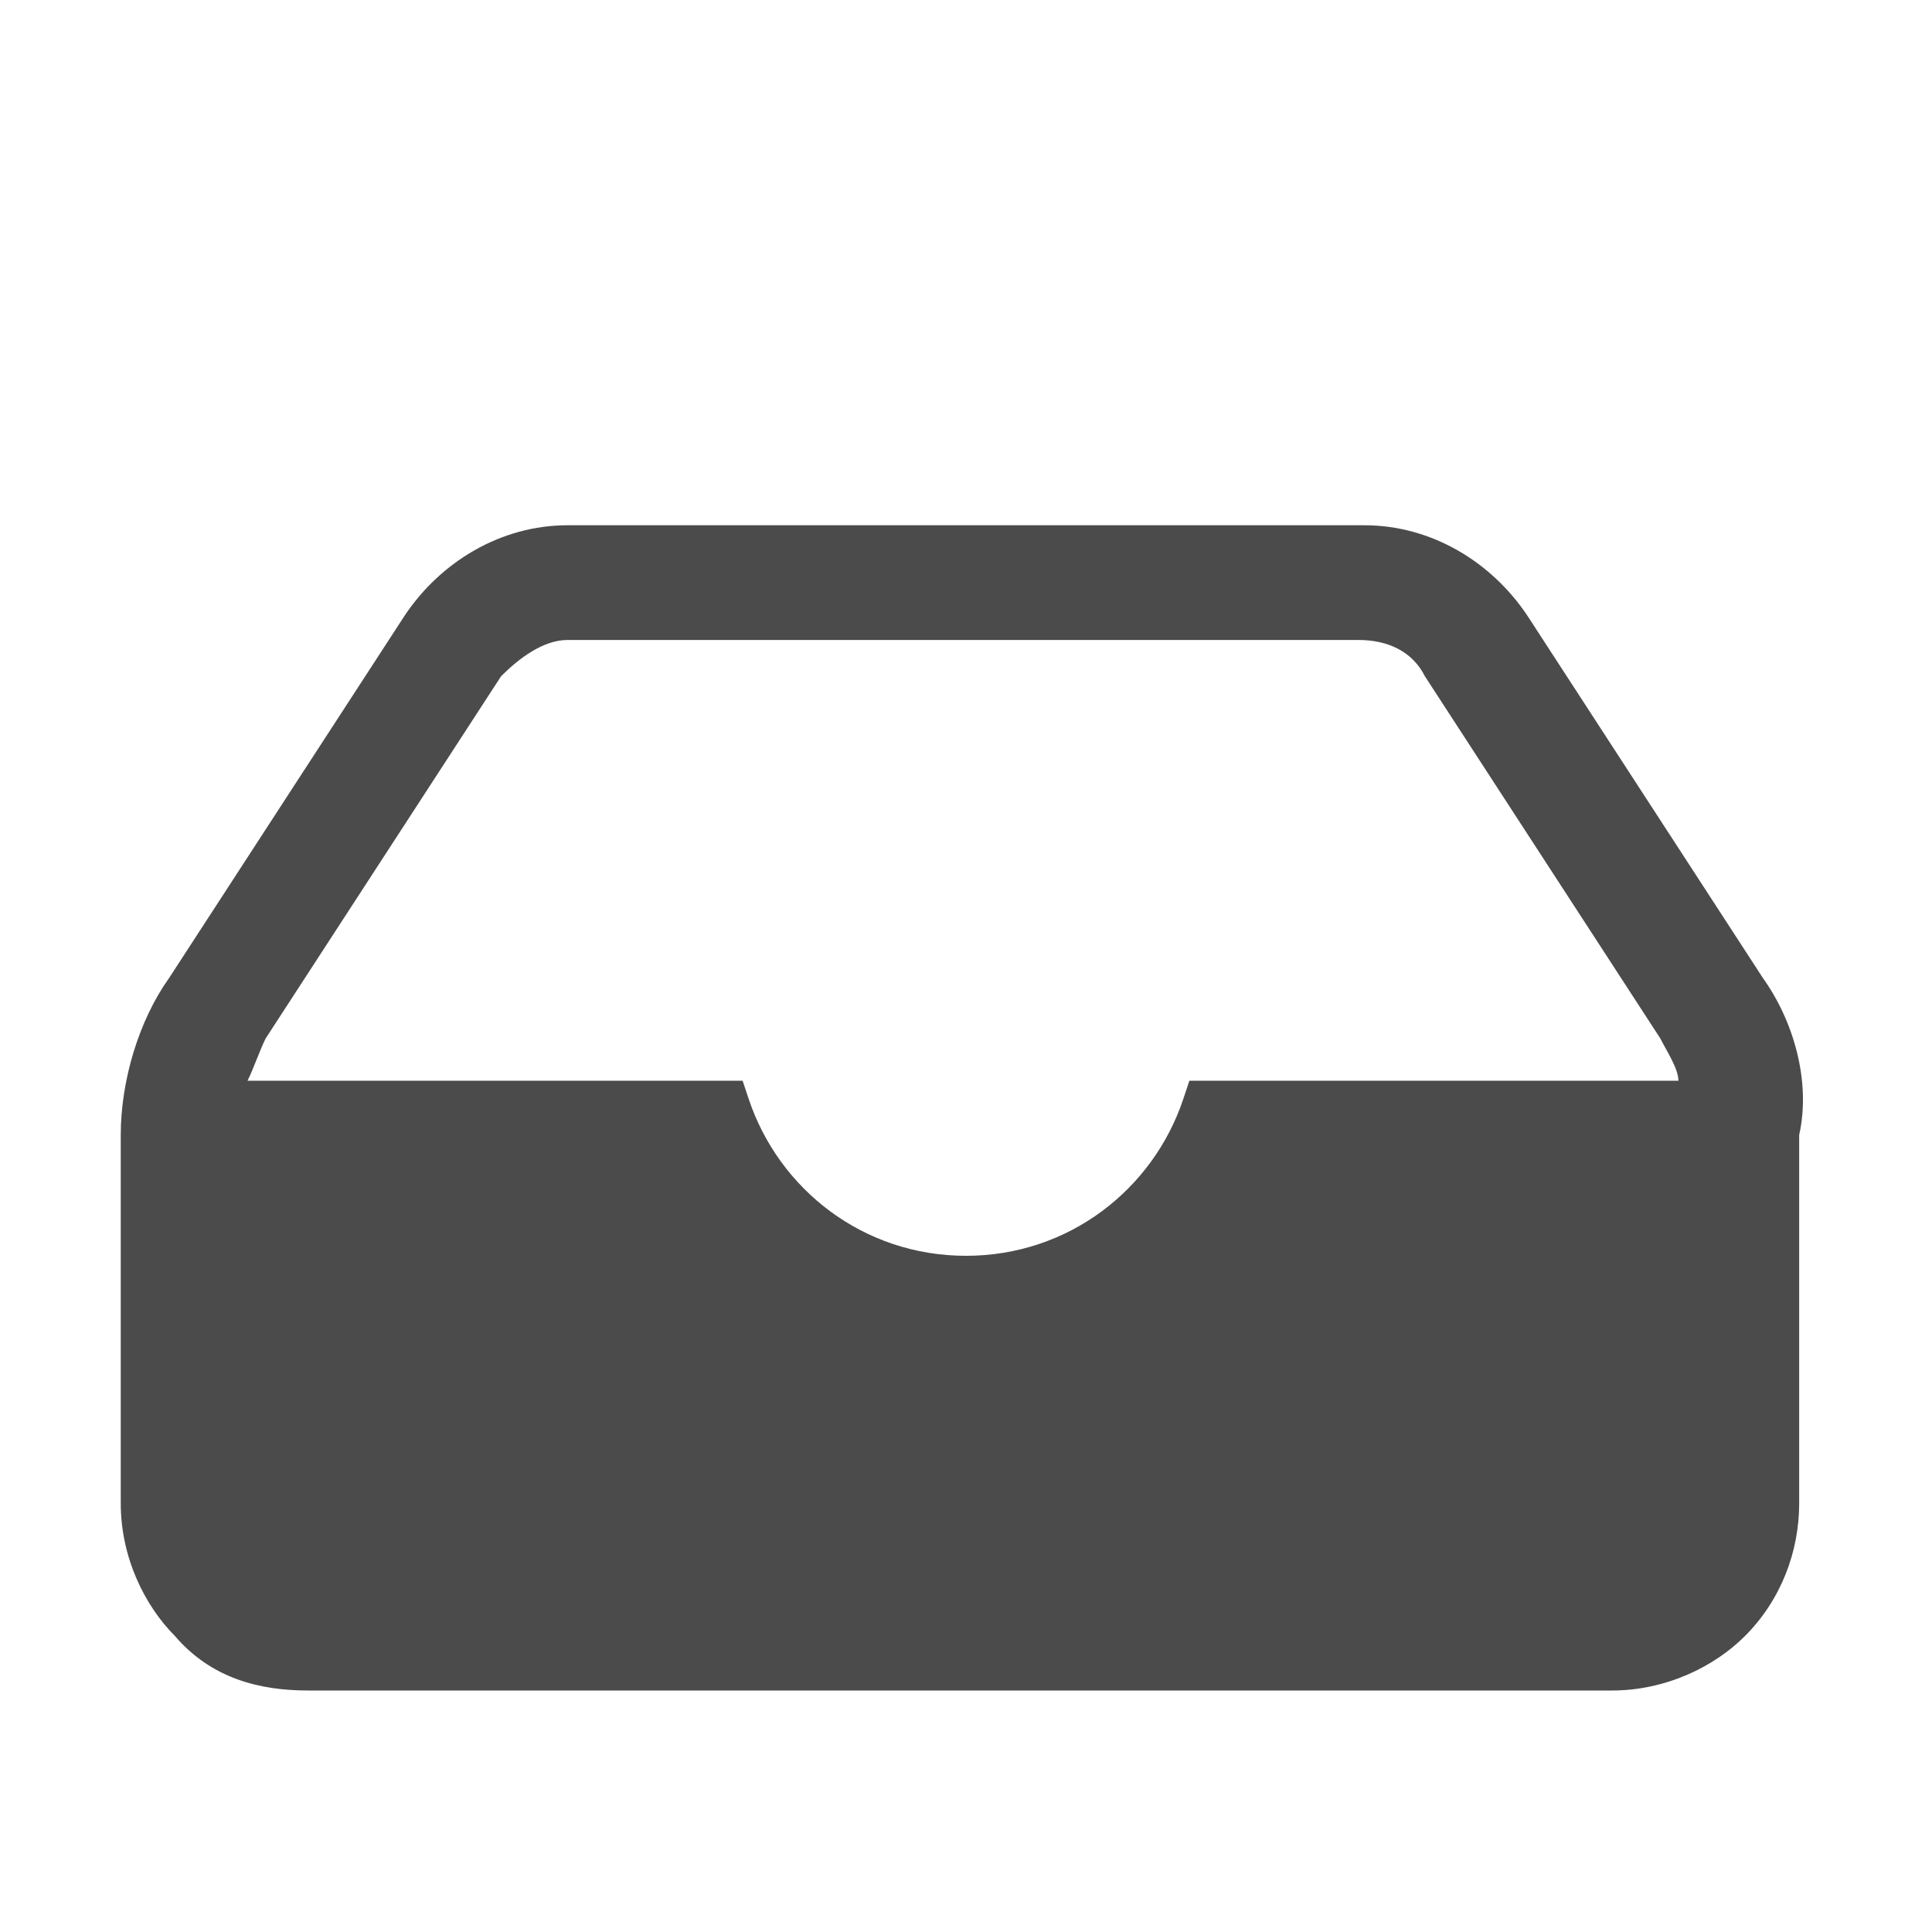 <svg xmlns="http://www.w3.org/2000/svg" viewBox="0 0 32 32"><path d="M29.2 16.2l-3.9-6c-.6-.9-1.6-1.5-2.7-1.5H9.4c-1.1 0-2.1.6-2.7 1.5l-3.9 6c-.5.7-.8 1.7-.8 2.6v6.1c0 .9.4 1.7.9 2.2.6.7 1.4.9 2.2.9h21.6c.9 0 1.7-.4 2.2-.9.6-.6.9-1.4.9-2.2v-6.1c.2-.9-.1-1.9-.6-2.6zm-9.5 1.7l-.1.3c-.5 1.5-1.9 2.6-3.6 2.6s-3.1-1.1-3.6-2.6l-.1-.3H4.1c.1-.2.2-.5.3-.7l3.9-6c.3-.3.7-.6 1.1-.6h13.1c.5 0 .9.2 1.1.6l3.9 6c.1.2.3.5.3.7h-8.1z" fill="#4b4b4b"/></svg>